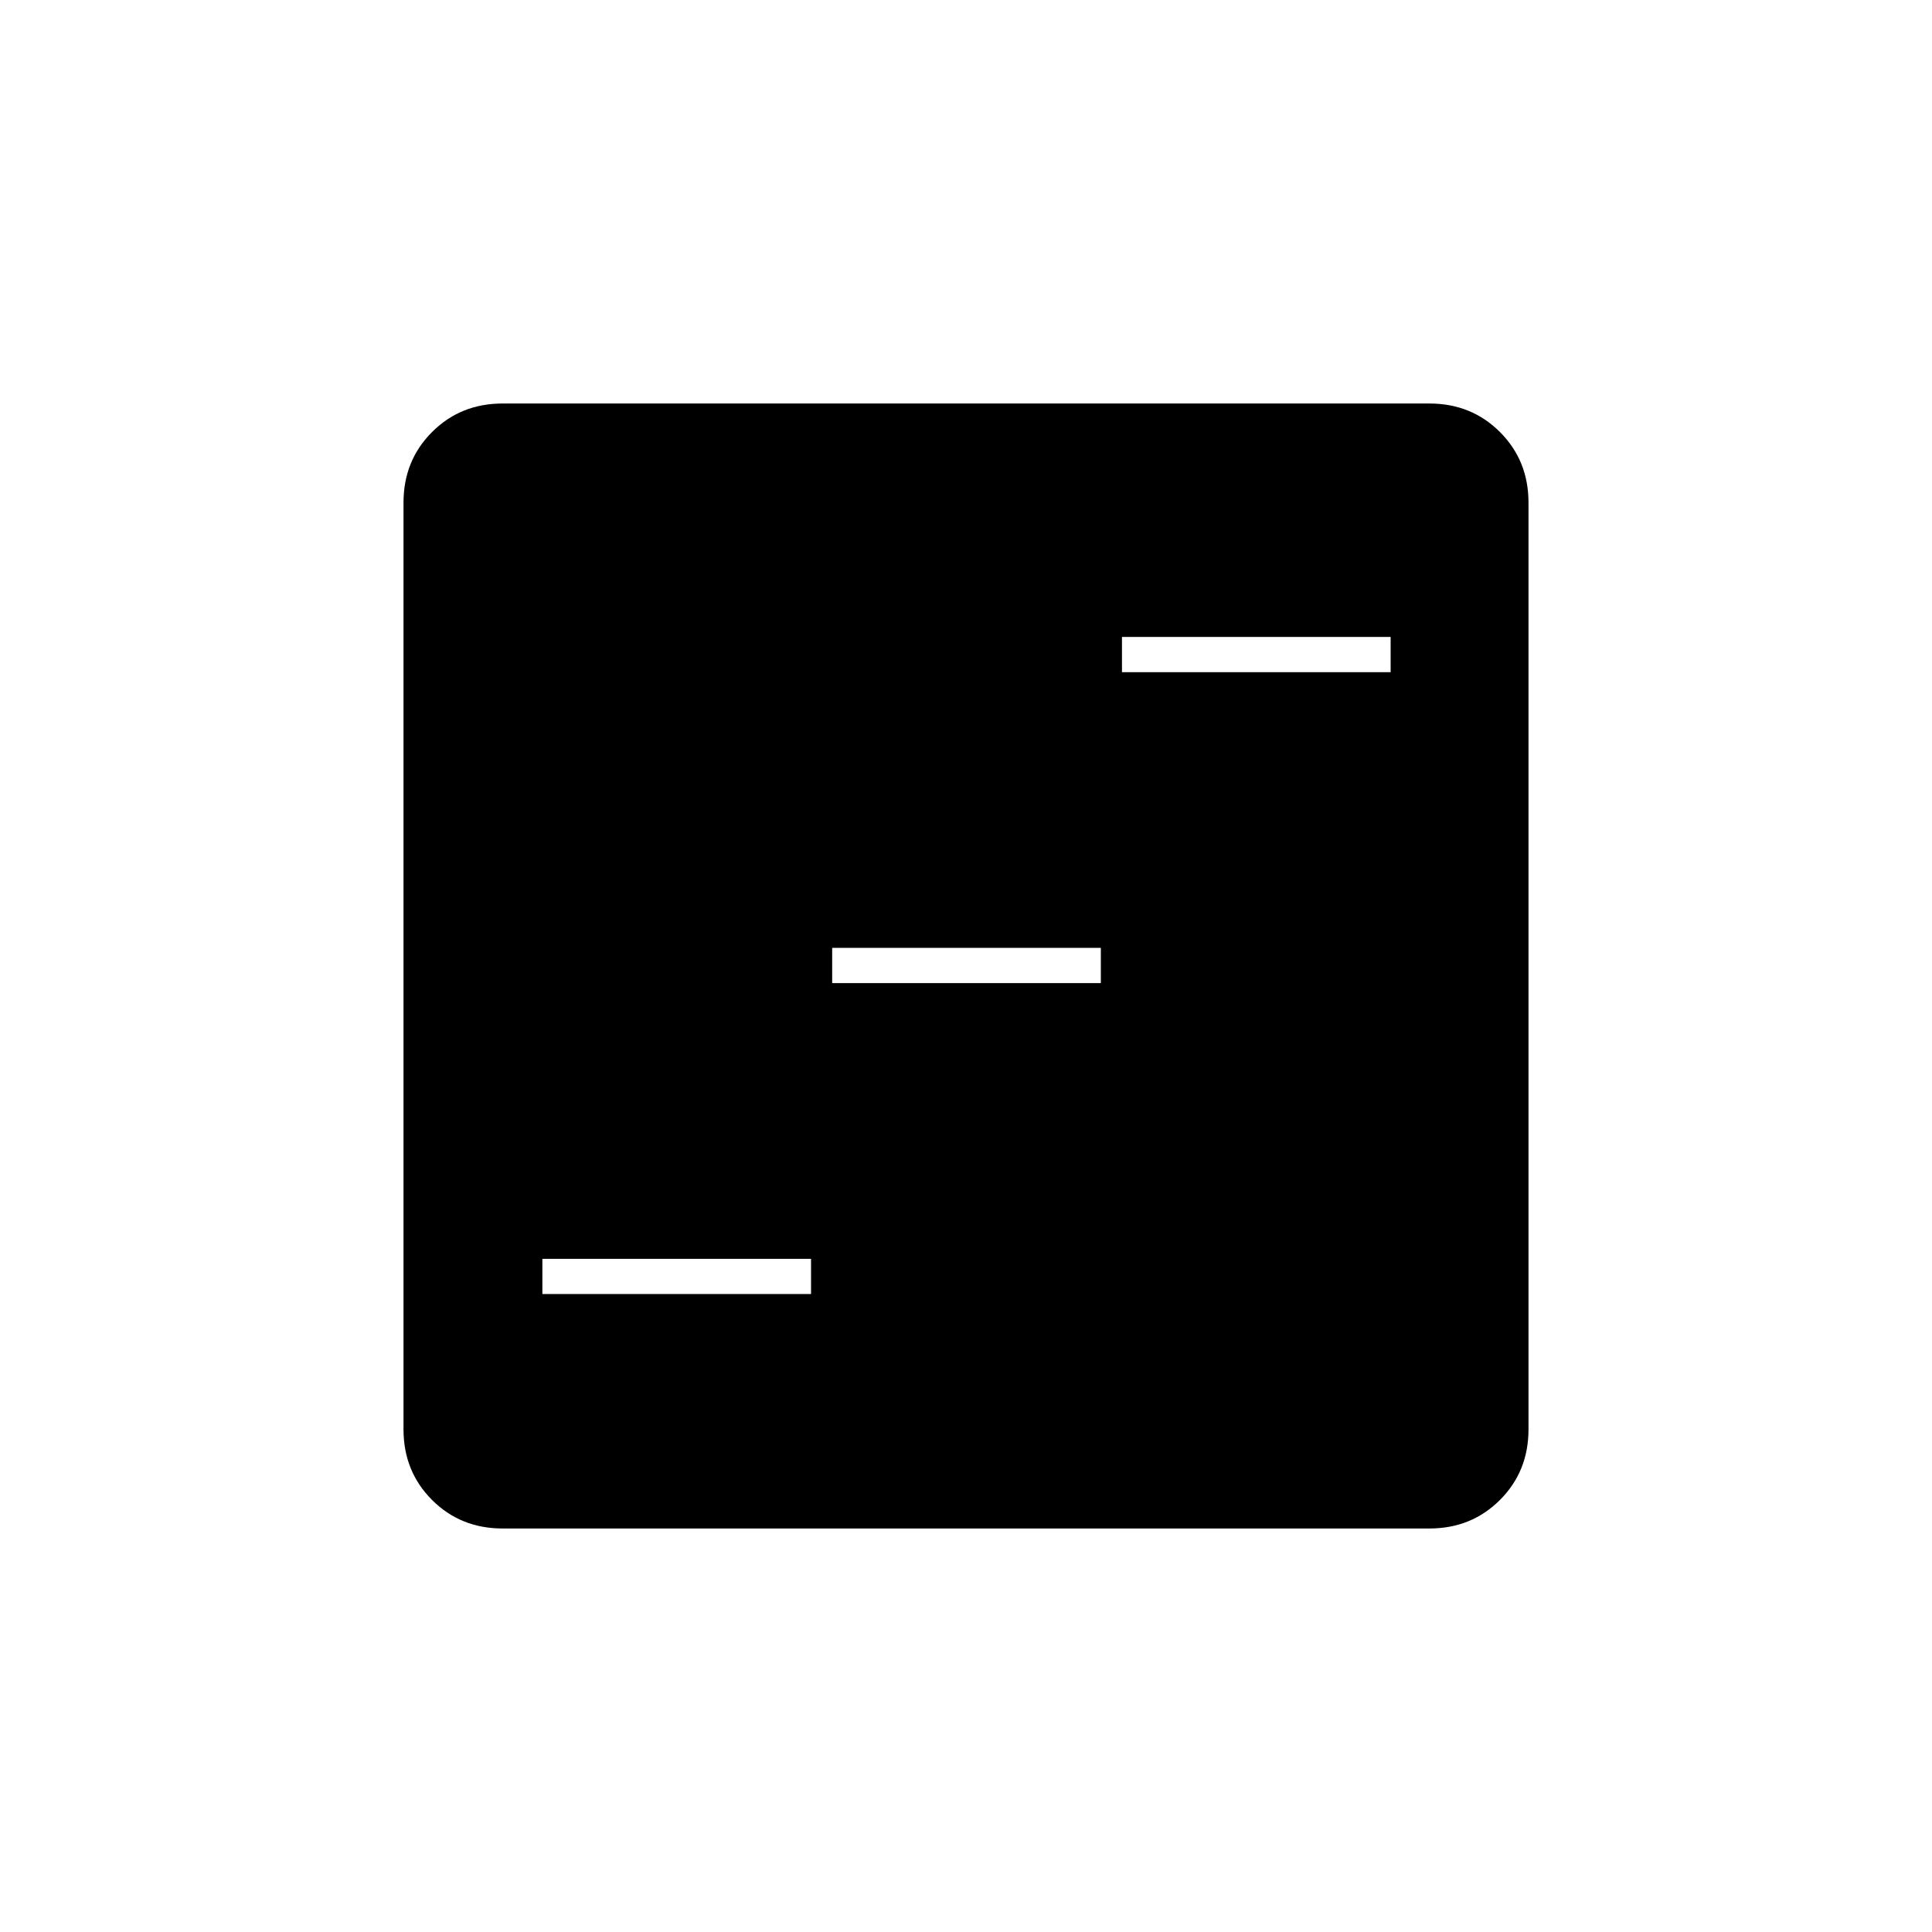 <svg xmlns="http://www.w3.org/2000/svg" height="20" viewBox="0 -960 960 960" width="20"><path d="M269.5-317H403v-17.5H269.5v17.5Zm144-154.5H547V-489H413.5v17.5Zm144-154.5H691v-17.5H557.5v17.5ZM249.76-200.5q-20.9 0-35.08-14.18t-14.18-35.08v-460.48q0-20.9 14.18-35.08t35.08-14.18h460.48q20.9 0 35.08 14.18t14.18 35.08v460.48q0 20.9-14.18 35.08t-35.08 14.18H249.76Z"/></svg>